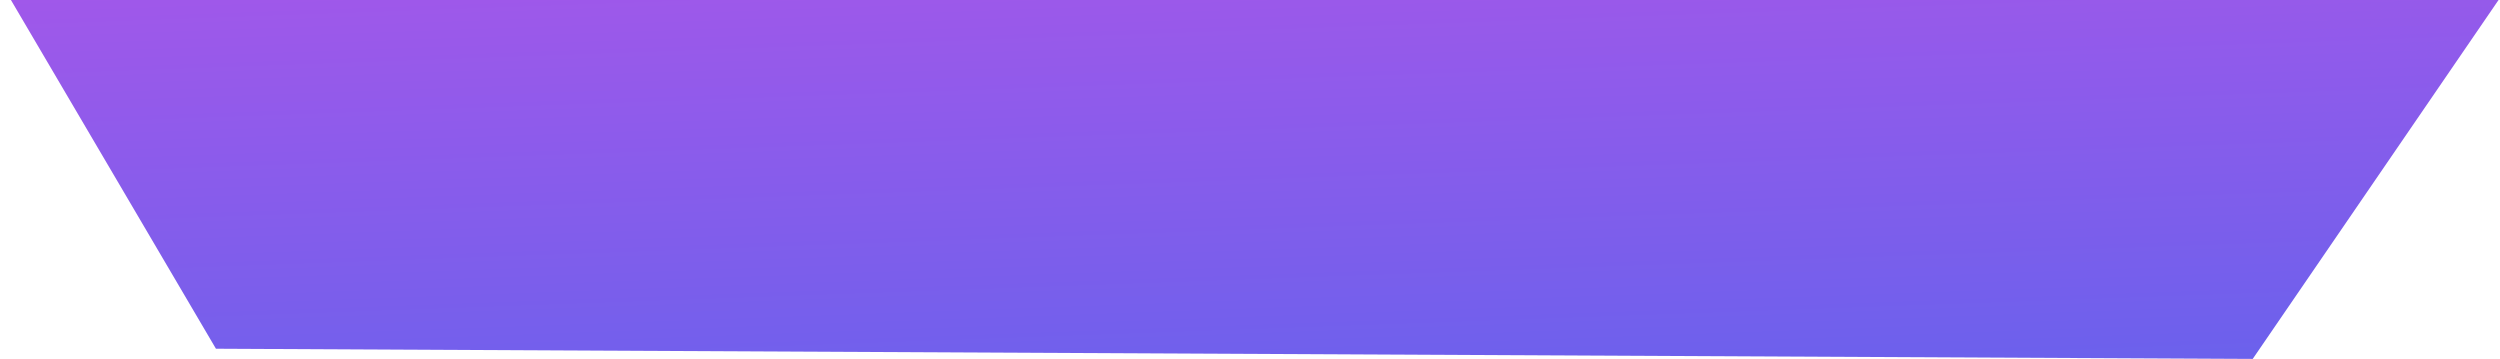 <svg width="202" height="29" viewBox="0 0 202 29" fill="none" xmlns="http://www.w3.org/2000/svg">
<path d="M182.02 29L17.448 28.177L0.883 0H201.883L182.02 29Z" fill="url(#paint0_linear_1569_5622)"/>
<defs>
<linearGradient id="paint0_linear_1569_5622" x1="0.883" y1="0" x2="2.184" y2="36.184" gradientUnits="userSpaceOnUse">
<stop stop-color="#A058EA"/>
<stop offset="1" stop-color="#6A61EC"/>
</linearGradient>
</defs>
</svg>
